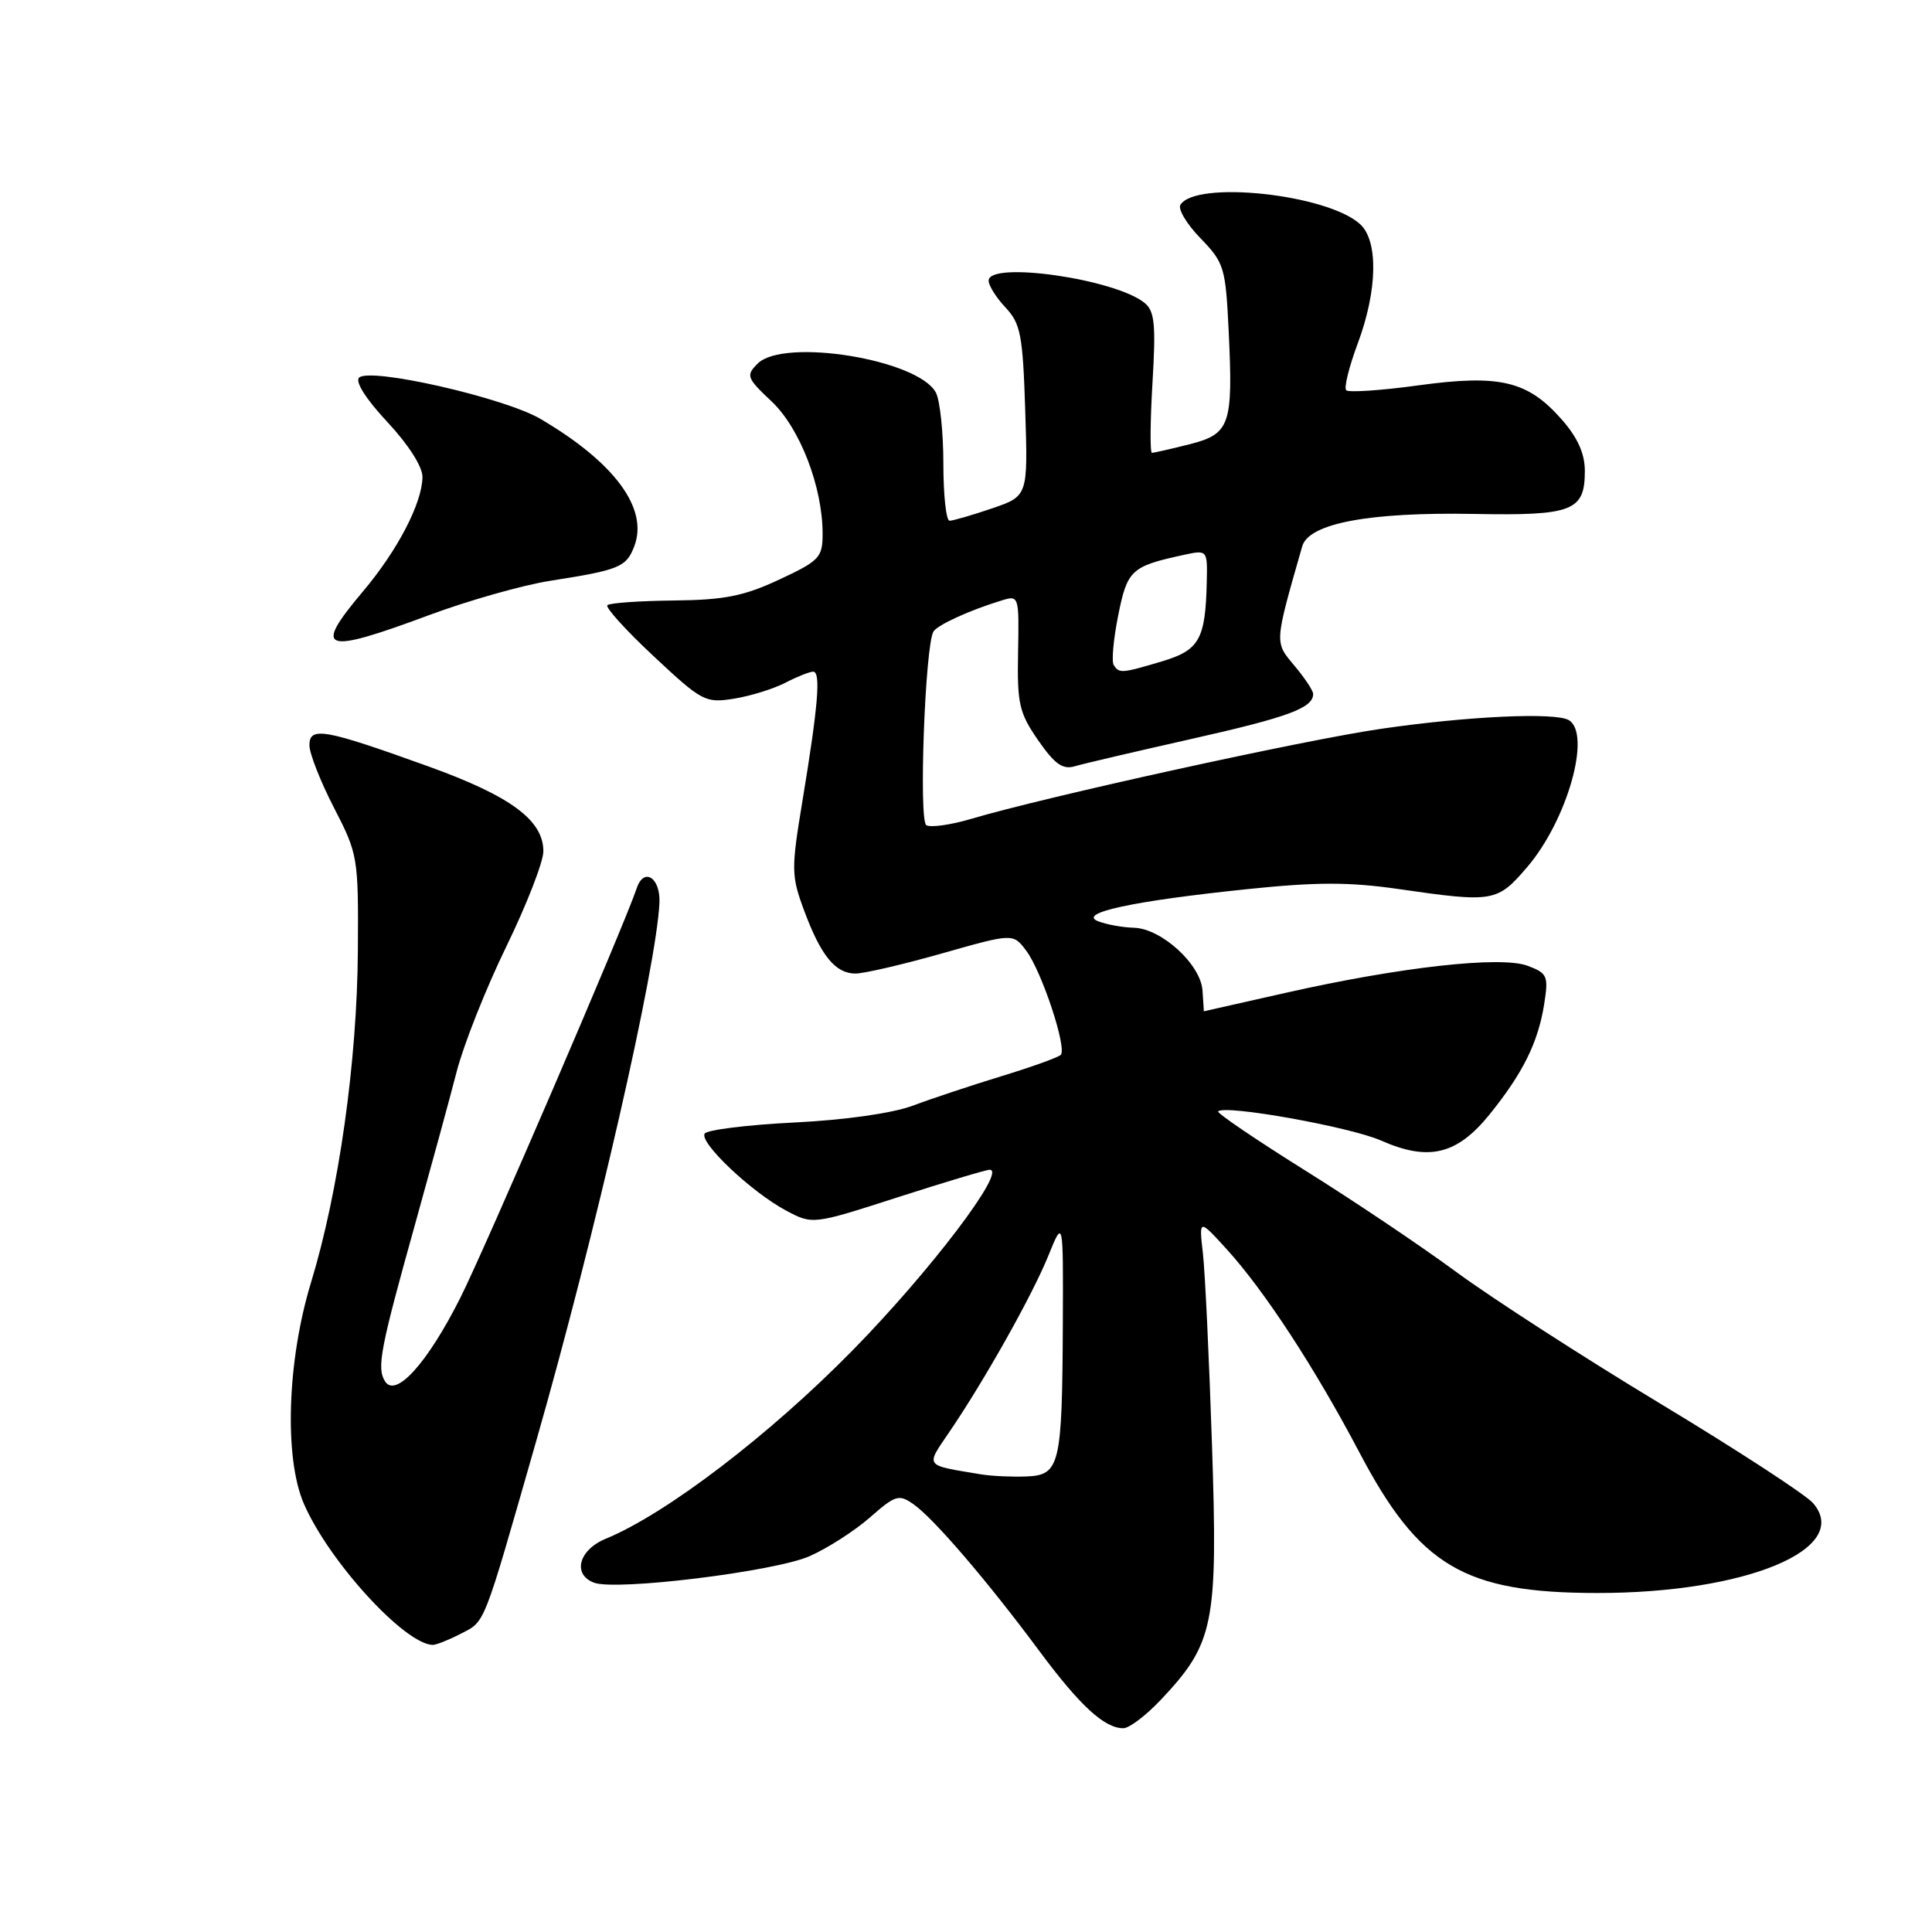 <?xml version="1.0" encoding="UTF-8" standalone="no"?>
<!DOCTYPE svg PUBLIC "-//W3C//DTD SVG 1.1//EN" "http://www.w3.org/Graphics/SVG/1.1/DTD/svg11.dtd" >
<svg xmlns="http://www.w3.org/2000/svg" xmlns:xlink="http://www.w3.org/1999/xlink" version="1.1" viewBox="0 0 256 256">
 <g >
 <path fill="currentColor"
d=" M 153.80 225.25 C 160.88 217.74 161.38 215.26 160.60 191.60 C 160.22 180.07 159.68 168.59 159.39 166.07 C 158.87 161.50 158.87 161.50 162.52 165.50 C 167.55 171.03 174.21 181.22 180.14 192.48 C 188.07 207.54 194.04 211.07 211.62 211.08 C 231.36 211.10 245.46 205.23 240.24 199.17 C 239.28 198.06 230.18 192.13 220.00 185.99 C 209.82 179.85 197.68 172.01 193.00 168.57 C 188.32 165.12 179.22 159.01 172.76 154.98 C 166.31 150.94 161.20 147.47 161.41 147.26 C 162.32 146.35 178.90 149.32 183.00 151.13 C 189.29 153.91 193.04 153.01 197.34 147.71 C 201.76 142.25 203.79 138.18 204.60 133.13 C 205.20 129.32 205.06 128.97 202.44 127.98 C 198.91 126.63 185.53 128.13 170.34 131.56 C 164.40 132.90 159.53 134.00 159.52 134.00 C 159.51 134.00 159.43 132.77 159.34 131.28 C 159.14 127.82 153.91 123.02 150.23 122.93 C 148.73 122.89 146.60 122.50 145.50 122.07 C 142.73 120.98 150.08 119.39 165.24 117.82 C 174.42 116.86 178.80 116.86 185.30 117.80 C 197.89 119.62 198.39 119.54 202.37 114.88 C 207.66 108.70 210.90 97.29 207.89 95.43 C 206.15 94.36 194.53 94.89 183.01 96.57 C 172.79 98.05 138.44 105.60 128.63 108.52 C 125.95 109.31 123.30 109.68 122.74 109.34 C 121.72 108.71 122.58 85.49 123.69 83.68 C 124.25 82.79 128.52 80.84 132.77 79.55 C 135.01 78.86 135.04 78.98 134.90 86.44 C 134.77 93.26 135.04 94.45 137.56 98.09 C 139.76 101.26 140.81 102.01 142.43 101.53 C 143.57 101.19 150.57 99.56 157.98 97.89 C 170.73 95.02 174.00 93.81 174.00 91.95 C 174.00 91.51 172.88 89.83 171.52 88.21 C 168.86 85.04 168.84 85.36 172.55 72.39 C 173.43 69.34 181.41 67.84 195.38 68.10 C 208.38 68.34 210.00 67.71 210.00 62.41 C 210.00 60.11 209.05 57.99 206.95 55.60 C 202.45 50.47 198.76 49.58 187.96 51.06 C 183.01 51.74 178.70 52.03 178.38 51.71 C 178.06 51.40 178.75 48.62 179.90 45.53 C 182.53 38.50 182.66 31.91 180.21 29.69 C 175.83 25.72 158.44 23.87 156.41 27.14 C 156.06 27.71 157.26 29.71 159.08 31.58 C 162.22 34.83 162.40 35.42 162.81 43.95 C 163.40 56.35 163.00 57.51 157.57 58.88 C 155.12 59.50 152.90 60.00 152.64 60.00 C 152.37 60.00 152.41 55.83 152.71 50.73 C 153.17 43.05 153.00 41.24 151.69 40.16 C 147.85 36.97 131.00 34.55 131.00 37.19 C 131.00 37.84 132.01 39.45 133.25 40.76 C 135.24 42.89 135.53 44.39 135.85 54.45 C 136.21 65.74 136.21 65.74 131.43 67.37 C 128.80 68.27 126.27 69.00 125.82 69.00 C 125.37 69.00 125.00 65.60 125.00 61.43 C 125.00 57.27 124.55 53.04 124.01 52.02 C 121.66 47.62 103.85 44.73 100.39 48.18 C 98.82 49.76 98.93 50.07 102.25 53.20 C 106.00 56.74 109.00 64.52 109.00 70.74 C 109.00 73.87 108.58 74.31 103.25 76.80 C 98.55 78.99 95.99 79.50 89.25 79.57 C 84.72 79.62 80.77 79.90 80.48 80.19 C 80.18 80.48 82.95 83.53 86.62 86.96 C 93.02 92.95 93.46 93.18 97.25 92.58 C 99.43 92.23 102.49 91.28 104.06 90.47 C 105.62 89.66 107.28 89.00 107.75 89.00 C 108.79 89.00 108.41 93.52 106.33 106.12 C 104.83 115.19 104.84 116.03 106.54 120.62 C 108.76 126.63 110.69 129.00 113.36 129.00 C 114.49 129.00 119.65 127.80 124.83 126.33 C 134.24 123.66 134.24 123.66 135.98 125.97 C 138.04 128.71 141.42 138.91 140.55 139.78 C 140.22 140.11 136.70 141.38 132.73 142.59 C 128.75 143.81 123.47 145.56 121.00 146.49 C 118.28 147.51 112.05 148.40 105.22 148.74 C 99.01 149.05 93.68 149.71 93.37 150.21 C 92.64 151.40 99.58 157.96 104.13 160.39 C 107.68 162.28 107.68 162.28 118.97 158.64 C 125.19 156.64 130.66 155.00 131.14 155.00 C 133.46 155.00 123.26 168.44 113.00 178.90 C 101.96 190.15 88.29 200.59 80.25 203.90 C 76.69 205.37 75.82 208.61 78.70 209.71 C 81.61 210.83 102.66 208.24 107.28 206.20 C 109.66 205.15 113.25 202.84 115.27 201.07 C 118.65 198.10 119.11 197.96 121.04 199.32 C 123.72 201.19 130.81 209.46 137.66 218.69 C 143.09 226.01 146.33 229.00 148.85 229.00 C 149.63 229.00 151.85 227.31 153.80 225.25 Z  M 60.93 216.54 C 64.37 214.76 63.86 216.05 71.06 190.91 C 78.89 163.55 87.02 128.03 87.38 119.60 C 87.52 116.30 85.32 114.88 84.38 117.67 C 82.63 122.84 64.25 165.52 60.98 172.00 C 56.62 180.65 52.42 185.30 51.01 183.02 C 49.90 181.23 50.39 178.71 55.06 162.00 C 57.13 154.57 59.59 145.57 60.51 142.00 C 61.43 138.43 64.39 130.96 67.09 125.42 C 69.79 119.87 72.00 114.19 72.00 112.80 C 72.00 108.68 67.67 105.48 56.73 101.54 C 42.96 96.58 41.00 96.23 41.00 98.75 C 41.00 99.83 42.46 103.56 44.25 107.02 C 47.43 113.19 47.50 113.60 47.42 125.91 C 47.33 140.61 44.90 157.85 41.21 169.94 C 38.04 180.33 37.63 193.23 40.28 199.29 C 43.59 206.88 53.52 217.77 57.30 217.96 C 57.74 217.98 59.37 217.34 60.93 216.54 Z  M 56.90 81.49 C 62.07 79.57 69.27 77.53 72.90 76.96 C 82.10 75.52 82.99 75.15 84.05 72.37 C 85.95 67.38 81.43 61.27 71.60 55.50 C 66.80 52.69 49.01 48.64 47.58 50.04 C 47.03 50.58 48.53 52.93 51.33 55.92 C 54.12 58.91 55.99 61.84 55.98 63.21 C 55.94 66.66 52.69 72.92 48.10 78.36 C 41.40 86.30 42.72 86.77 56.90 81.49 Z  M 130.00 195.36 C 122.37 194.09 122.62 194.42 125.81 189.72 C 130.49 182.84 136.78 171.64 138.91 166.39 C 140.89 161.50 140.89 161.50 140.83 175.50 C 140.74 194.21 140.44 195.46 136.00 195.64 C 134.07 195.71 131.38 195.59 130.00 195.36 Z  M 147.57 88.11 C 147.27 87.63 147.54 84.66 148.17 81.53 C 149.37 75.53 149.90 75.04 156.75 73.55 C 160.00 72.84 160.00 72.84 159.90 77.17 C 159.73 84.71 158.91 86.16 153.98 87.63 C 148.63 89.23 148.28 89.26 147.57 88.11 Z "/>
</g>
</svg>